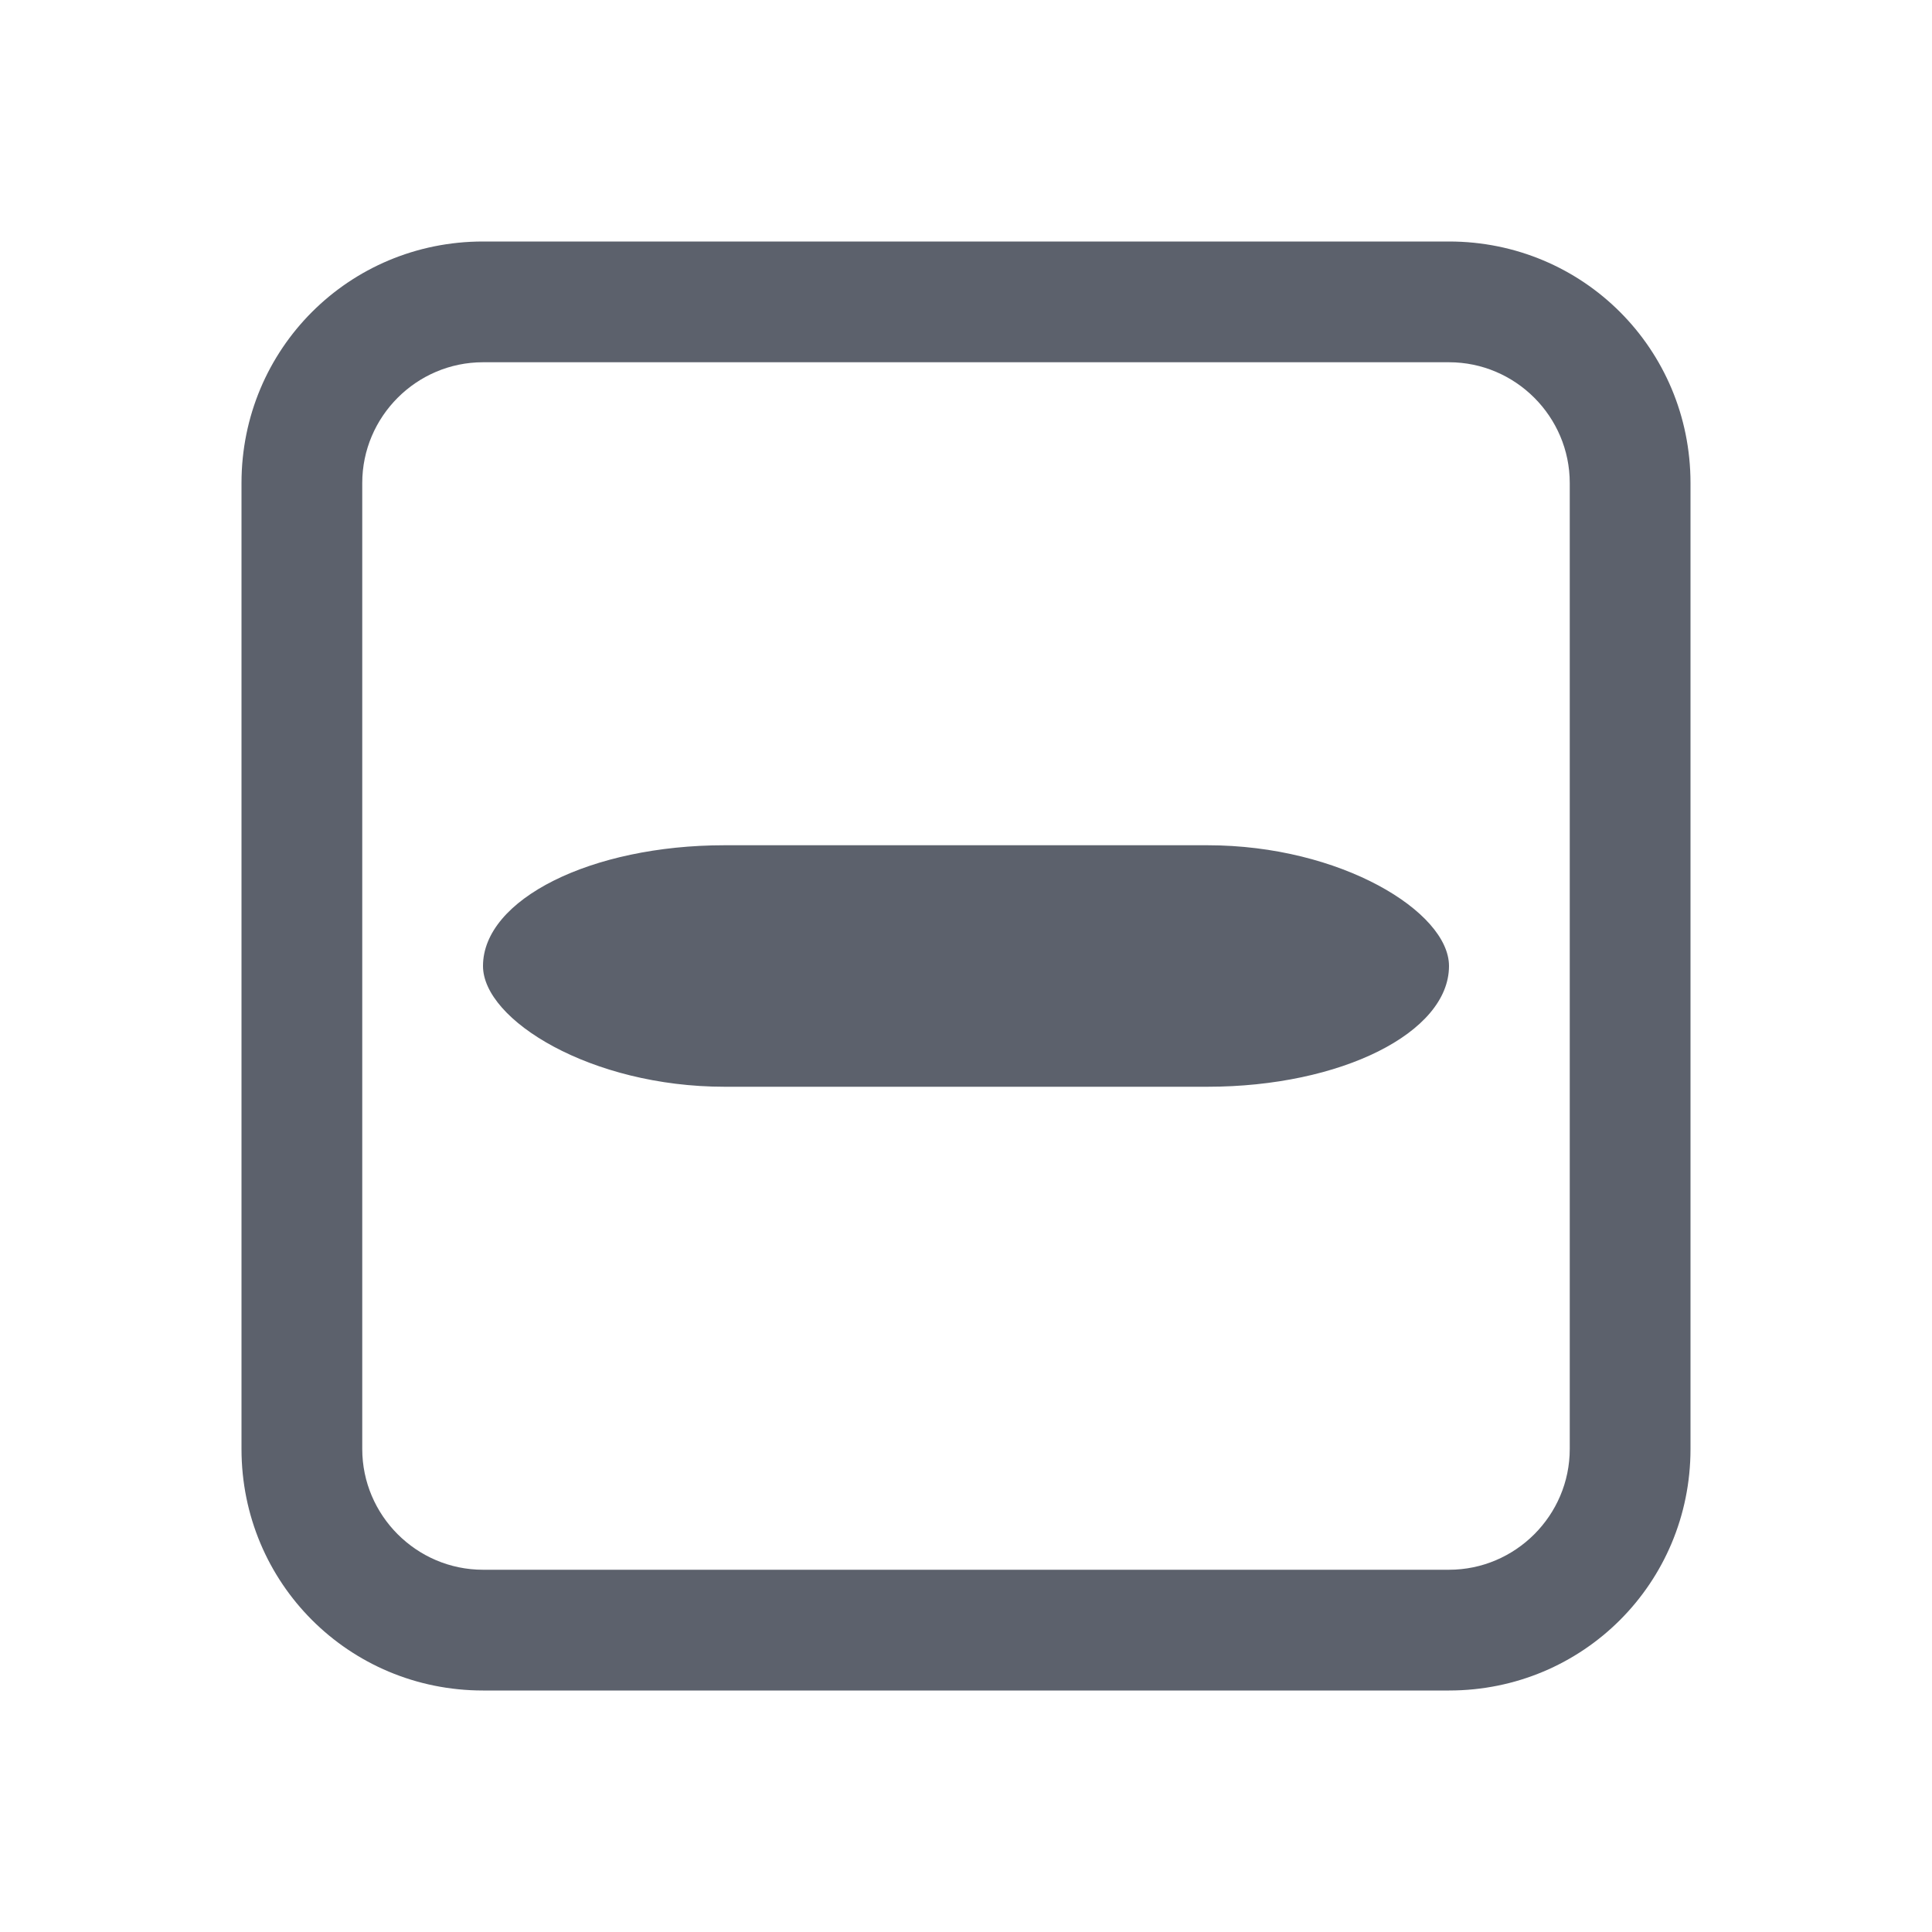 <svg height="16" width="16" xmlns="http://www.w3.org/2000/svg"><path d="m4 2c-1.11 0-2 .89-2 2v8c0 1.11.89 2 2 2h8c1.11 0 2-.89 2-2v-8c0-1.11-.89-2-2-2zm0 1h8c .55 0 1 .45 1 1v8c0 .55-.45 1-1 1h-8c-.55 0-1-.45-1-1v-8c0-.55.45-1 1-1z" fill="#5c616c"/><rect fill="#5c616c" height="2" rx="2" ry="1" width="8" x="4" y="7"/></svg>